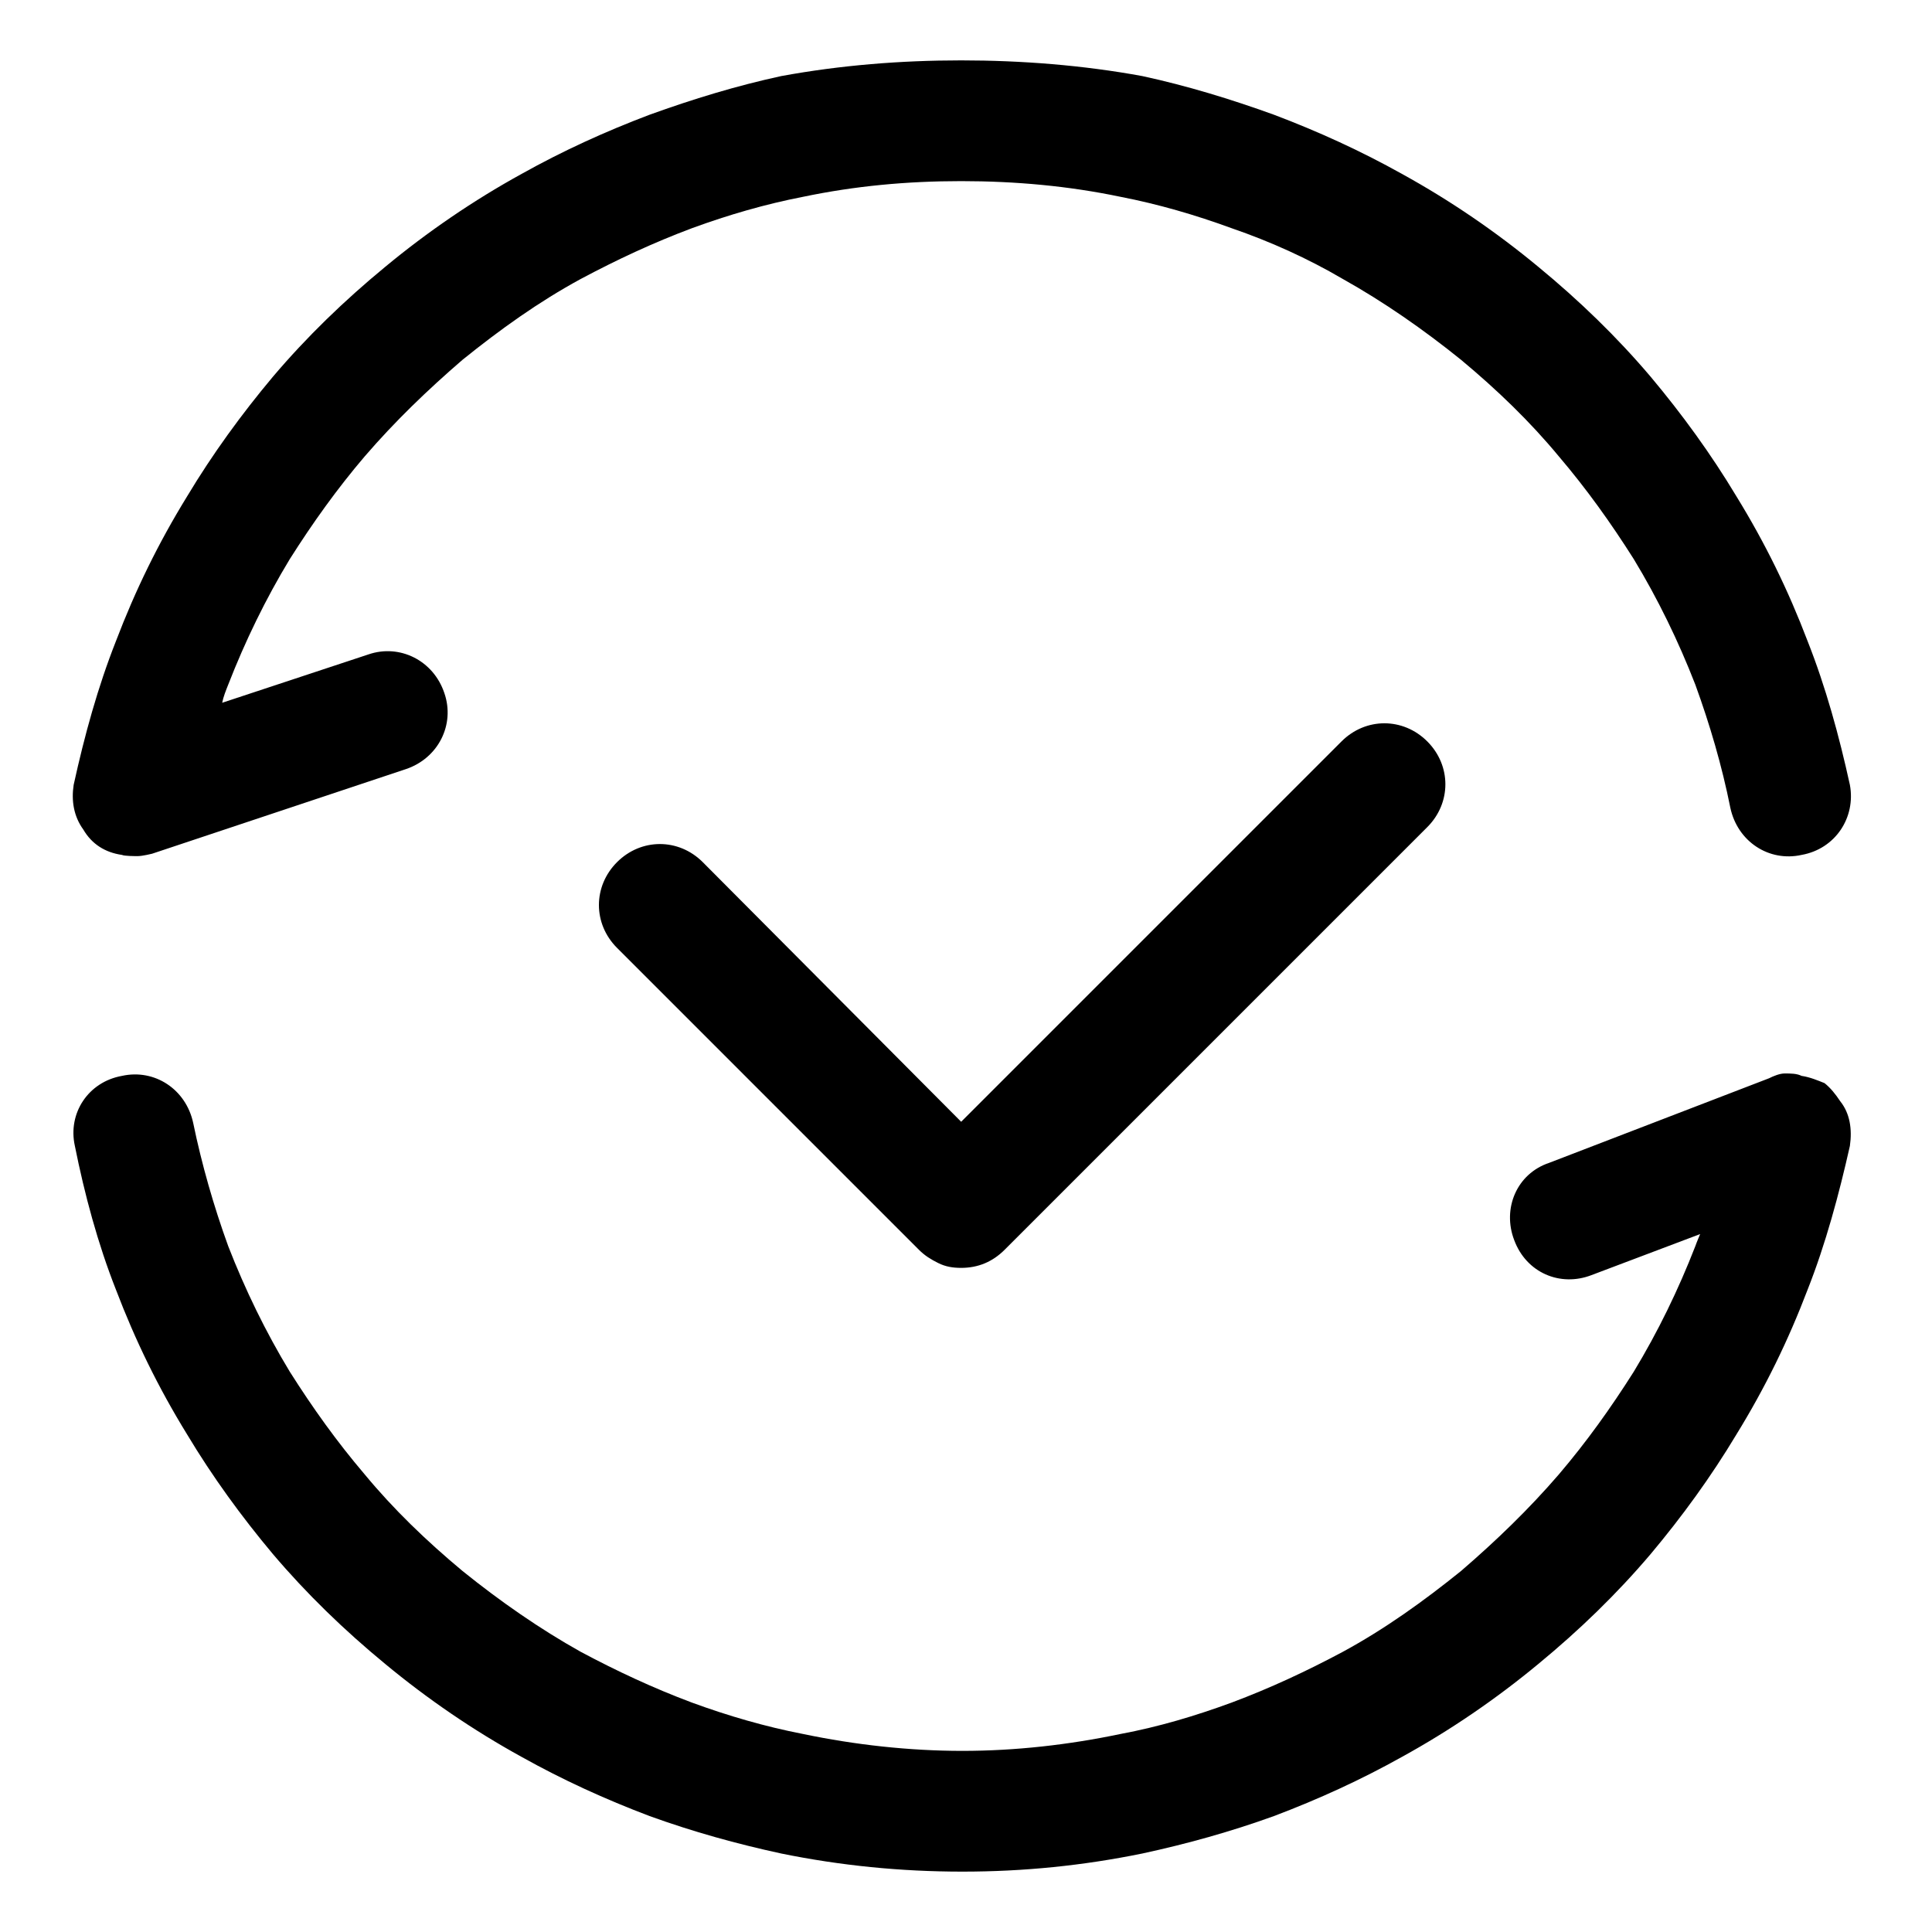 <svg width="16" height="16" viewBox="0 0 16 16" fill="none" xmlns="http://www.w3.org/2000/svg" xmlns:xlink="http://www.w3.org/1999/xlink">
	<desc>
			Created with Pixso.
	</desc>
	<defs>
		<clipPath id="clip117_1478">
			<rect id="86#主机验证成功-host-verified" width="16" height="16" fill="white" fill-opacity="0"/>
		</clipPath>
	</defs>
	<g clip-path="url(#clip117_1478)">
		<path id="_矢量-171" d="M14.33 6.69C14.26 6.34 14.16 6 14.04 5.67C13.9 5.31 13.73 4.96 13.53 4.63C13.34 4.33 13.14 4.05 12.91 3.78C12.67 3.49 12.4 3.23 12.1 2.98C11.79 2.73 11.46 2.5 11.12 2.31C10.83 2.14 10.52 2 10.2 1.89C9.9 1.78 9.59 1.69 9.28 1.63C8.85 1.54 8.41 1.5 7.96 1.5C7.51 1.5 7.08 1.54 6.65 1.63C6.34 1.69 6.03 1.78 5.73 1.89C5.41 2.01 5.11 2.15 4.81 2.31C4.46 2.5 4.14 2.73 3.83 2.98C3.54 3.23 3.27 3.49 3.02 3.78C2.79 4.05 2.59 4.33 2.4 4.63C2.2 4.96 2.03 5.31 1.89 5.67C1.87 5.72 1.85 5.77 1.84 5.82L3.05 5.42C3.31 5.33 3.59 5.47 3.68 5.74C3.77 6 3.63 6.28 3.36 6.37L1.26 7.07C1.26 7.07 1.18 7.09 1.14 7.09C1.12 7.09 1.03 7.09 1.01 7.08C0.87 7.06 0.76 6.99 0.69 6.87C0.61 6.76 0.59 6.63 0.61 6.5C0.7 6.09 0.81 5.69 0.96 5.31C1.12 4.89 1.31 4.5 1.55 4.11C1.76 3.76 2 3.43 2.26 3.12C2.54 2.79 2.85 2.49 3.19 2.21C3.54 1.92 3.92 1.66 4.32 1.44C4.66 1.25 5.01 1.09 5.38 0.95C5.74 0.82 6.1 0.71 6.47 0.63C6.96 0.54 7.46 0.5 7.96 0.5C8.46 0.5 8.97 0.54 9.46 0.63C9.83 0.71 10.19 0.82 10.55 0.95C10.92 1.09 11.27 1.25 11.61 1.44C12.01 1.66 12.39 1.92 12.74 2.21C13.08 2.49 13.39 2.79 13.67 3.12C13.93 3.43 14.17 3.76 14.38 4.11C14.62 4.5 14.81 4.89 14.97 5.31C15.12 5.69 15.23 6.09 15.32 6.5C15.37 6.77 15.2 7.03 14.92 7.08C14.65 7.14 14.39 6.97 14.33 6.69ZM11.82 6.85L8.32 10.35C8.22 10.45 8.1 10.5 7.96 10.5C7.89 10.5 7.83 10.49 7.77 10.46C7.71 10.43 7.66 10.4 7.61 10.35L5.11 7.85C4.91 7.65 4.91 7.34 5.11 7.14C5.31 6.94 5.62 6.94 5.82 7.14L7.96 9.29L11.11 6.14C11.31 5.94 11.62 5.94 11.82 6.14C12.02 6.34 12.02 6.65 11.82 6.85ZM1.6 9.3C1.54 9.02 1.28 8.85 1.01 8.91C0.73 8.96 0.56 9.22 0.62 9.49C0.7 9.89 0.81 10.3 0.96 10.68C1.12 11.1 1.31 11.49 1.55 11.88C1.76 12.23 2 12.56 2.26 12.87C2.54 13.2 2.85 13.5 3.19 13.78C3.54 14.07 3.92 14.33 4.32 14.55C4.66 14.74 5.01 14.9 5.38 15.04C5.74 15.17 6.1 15.27 6.47 15.35C6.96 15.45 7.46 15.5 7.97 15.5C8.48 15.5 8.97 15.45 9.46 15.35C9.83 15.27 10.19 15.17 10.55 15.04C10.92 14.9 11.27 14.74 11.61 14.55C12.01 14.33 12.39 14.07 12.74 13.78C13.08 13.5 13.39 13.2 13.67 12.87C13.93 12.56 14.17 12.23 14.38 11.88C14.62 11.49 14.81 11.1 14.97 10.68C15.12 10.3 15.23 9.89 15.32 9.49C15.34 9.35 15.32 9.22 15.24 9.12C15.2 9.06 15.16 9.01 15.11 8.97C15.06 8.95 14.99 8.92 14.92 8.91C14.88 8.89 14.83 8.89 14.78 8.89C14.74 8.89 14.69 8.91 14.65 8.93L12.83 9.63C12.56 9.72 12.44 10.01 12.54 10.27C12.64 10.54 12.92 10.66 13.18 10.56L14.08 10.22C14.08 10.22 14.05 10.29 14.04 10.32C13.9 10.68 13.73 11.03 13.53 11.36C13.34 11.66 13.14 11.94 12.91 12.21C12.66 12.5 12.39 12.76 12.1 13.01C11.79 13.26 11.47 13.49 11.12 13.68C10.82 13.84 10.52 13.98 10.2 14.1C9.9 14.21 9.6 14.3 9.28 14.36C8.85 14.45 8.41 14.5 7.97 14.5C7.53 14.5 7.08 14.45 6.65 14.36C6.34 14.3 6.03 14.21 5.73 14.1C5.41 13.98 5.11 13.84 4.81 13.68C4.47 13.49 4.14 13.26 3.83 13.01C3.53 12.76 3.26 12.5 3.02 12.21C2.79 11.94 2.59 11.66 2.4 11.36C2.2 11.03 2.03 10.68 1.89 10.32C1.77 9.99 1.67 9.64 1.6 9.3Z" fill="currentColor" fill-opacity="1" fill-rule="evenodd"/>
	</g>
</svg>
